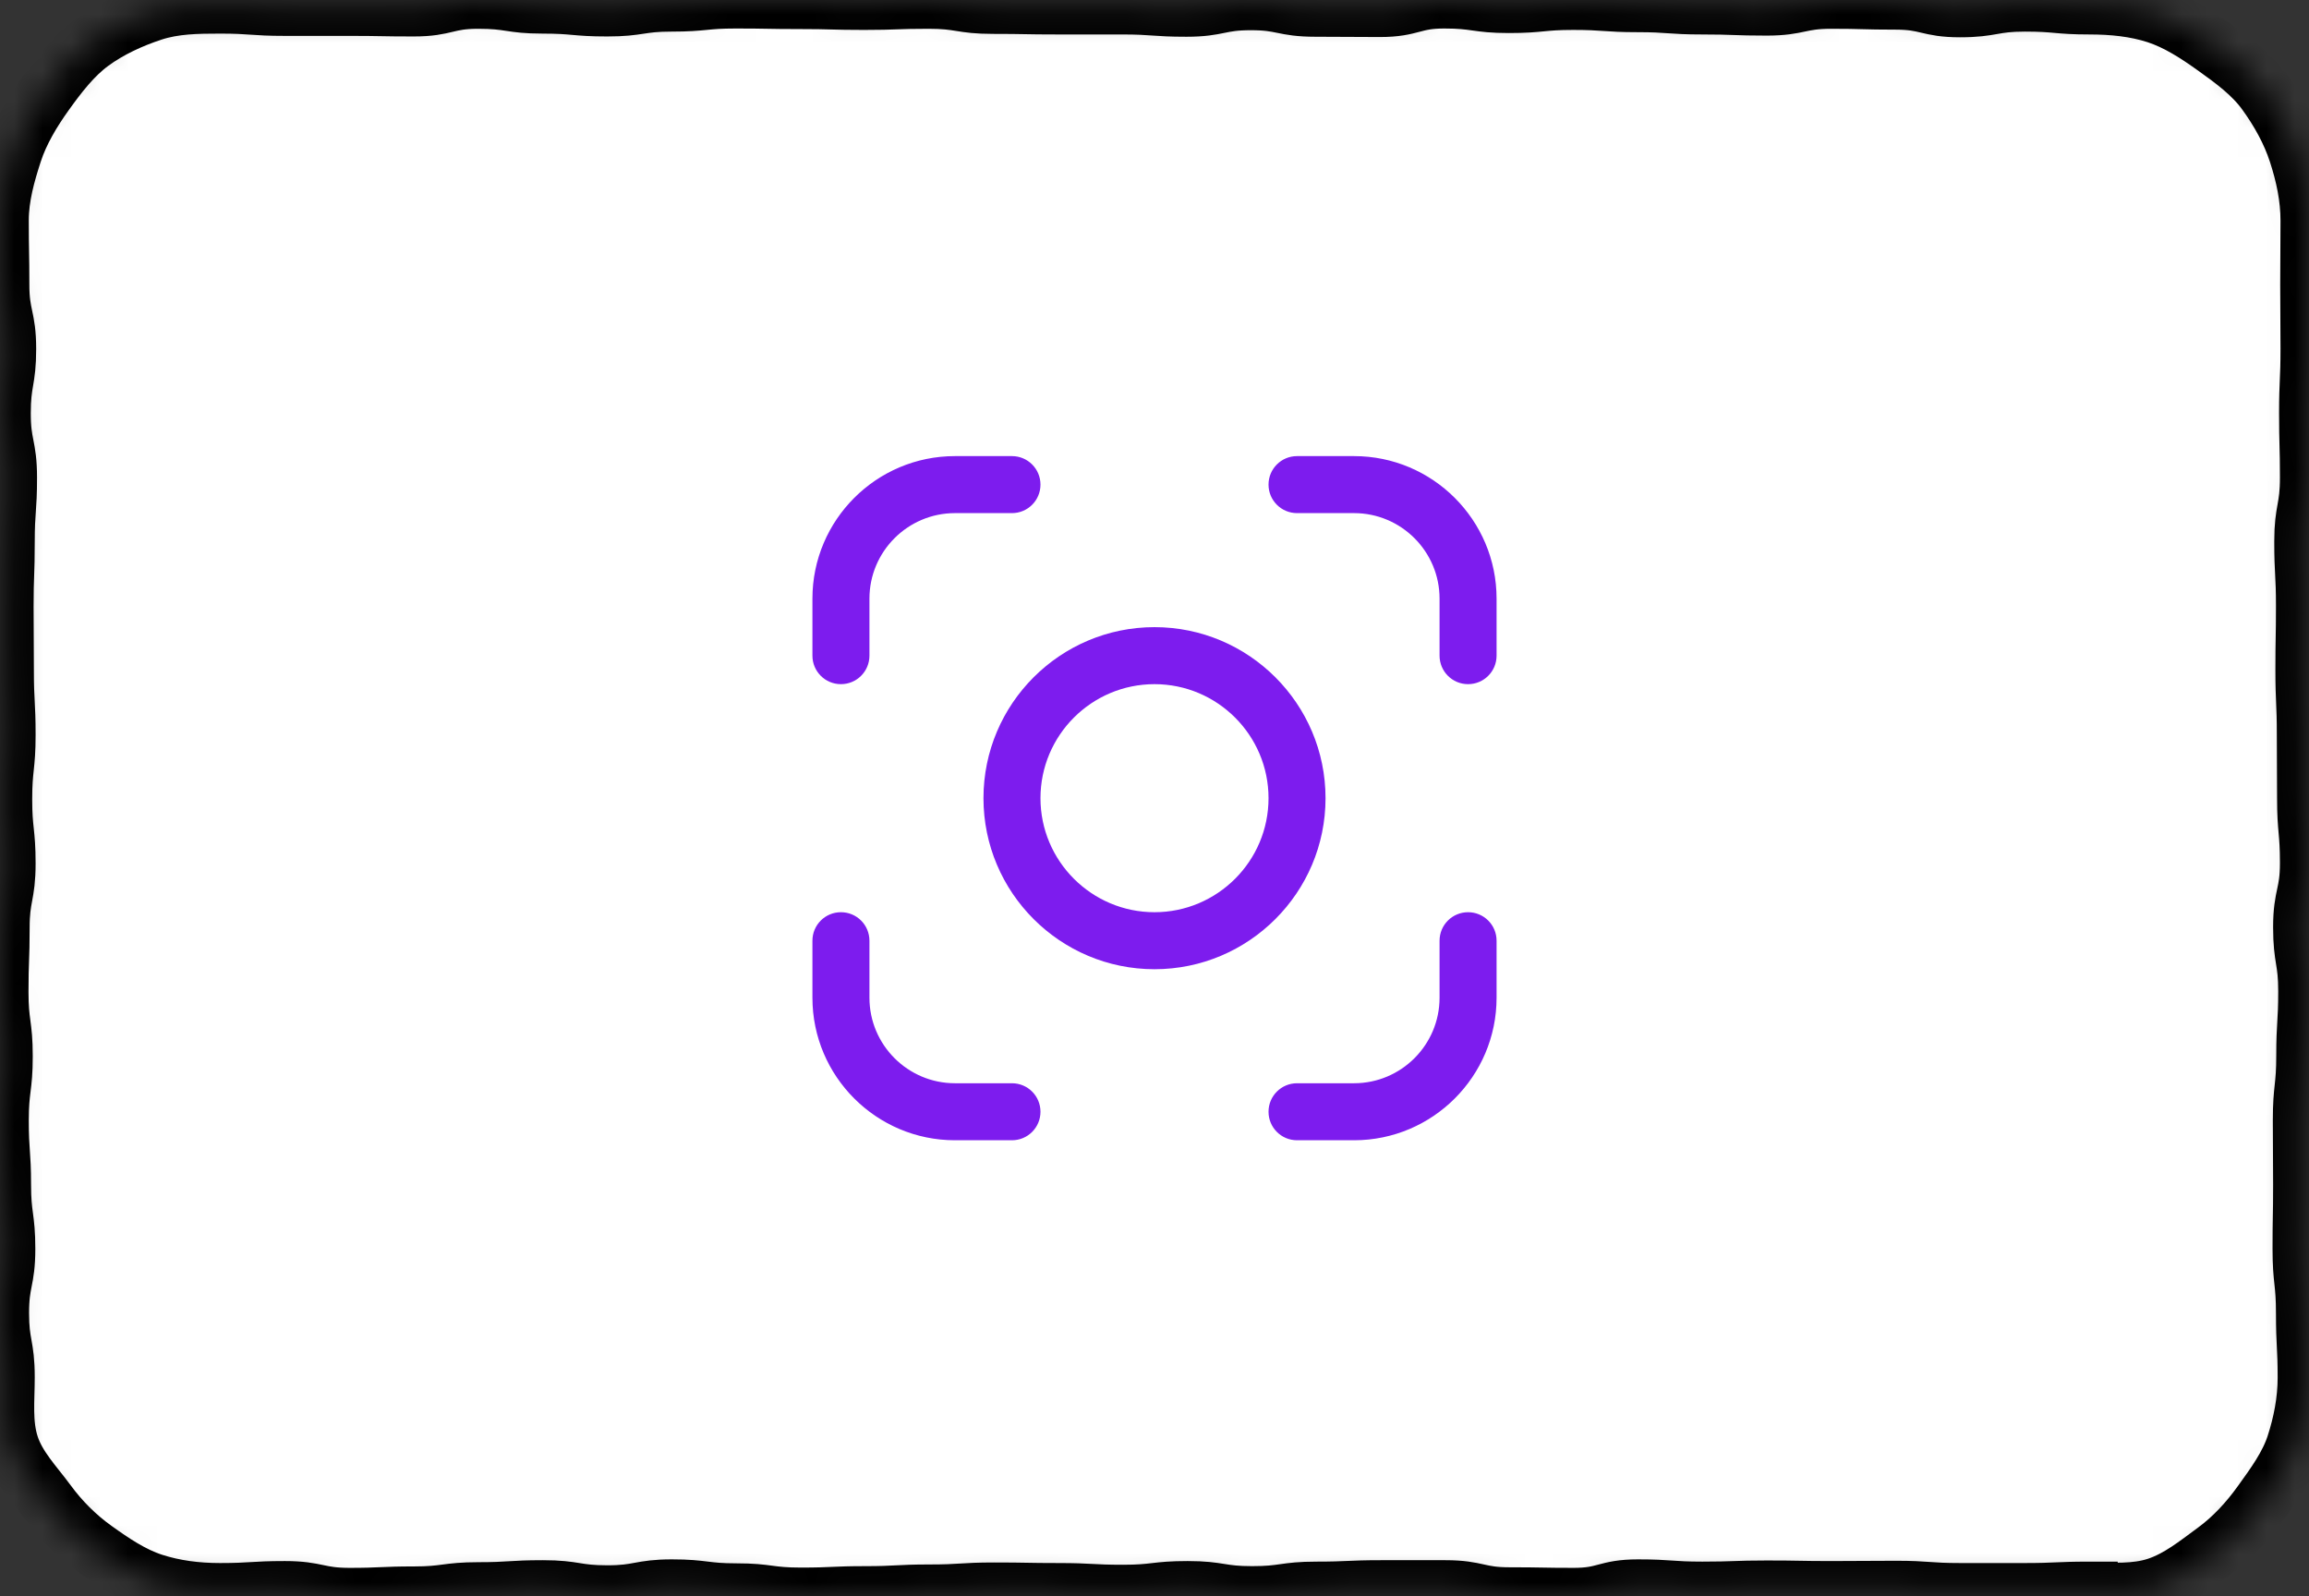 <svg width="81" height="56" viewBox="0 0 81 56" fill="none" xmlns="http://www.w3.org/2000/svg">
<rect x="0" y="0" width="81" height="56" fill="#333333" stroke="none"/>
<g clip-path="url(#clip0_15_638)">
<mask id="path-1-inside-1_15_638" fill="white">
<path d="M73.29 55.781C72.164 55.781 72.164 55.831 71.028 55.831C69.892 55.831 69.903 55.831 68.767 55.831C67.631 55.831 67.641 55.751 66.505 55.751C65.37 55.751 65.38 55.761 64.244 55.761C63.108 55.761 63.118 55.741 61.983 55.741C60.847 55.741 60.857 55.781 59.721 55.781C58.586 55.781 58.596 55.702 57.46 55.702C56.324 55.702 56.334 56 55.209 56C54.083 56 54.083 55.98 52.957 55.98C51.832 55.98 51.832 55.731 50.706 55.731C49.58 55.731 49.58 55.731 48.445 55.731C47.309 55.731 47.319 55.781 46.183 55.781C45.048 55.781 45.058 55.94 43.922 55.94C42.786 55.94 42.796 55.761 41.661 55.761C40.525 55.761 40.535 55.891 39.399 55.891C38.264 55.891 38.273 55.831 37.138 55.831C36.002 55.831 36.012 55.811 34.877 55.811C33.741 55.811 33.751 55.881 32.615 55.881C31.48 55.881 31.48 55.94 30.354 55.94C29.228 55.94 29.228 55.99 28.093 55.99C26.957 55.99 26.957 55.841 25.831 55.841C24.705 55.841 24.695 55.702 23.57 55.702C22.444 55.702 22.444 55.91 21.308 55.91C20.173 55.91 20.183 55.731 19.047 55.731C17.912 55.731 17.912 55.801 16.786 55.801C15.66 55.801 15.65 55.95 14.524 55.95C13.399 55.95 13.389 56 12.263 56C11.137 56 11.127 55.761 9.992 55.761C8.856 55.761 8.856 55.831 7.72 55.831C6.904 55.831 6.117 55.731 5.379 55.492C4.642 55.254 3.965 54.796 3.327 54.338C2.69 53.881 2.142 53.333 1.674 52.697C1.205 52.06 0.618 51.463 0.369 50.697C0.12 49.93 0.219 49.124 0.219 48.309C0.219 47.184 0.02 47.184 0.02 46.06C0.02 44.935 0.239 44.935 0.239 43.811C0.239 42.687 0.09 42.687 0.09 41.562C0.09 40.438 0.01 40.438 0.01 39.303C0.01 38.169 0.149 38.179 0.149 37.055C0.149 35.93 0 35.93 0 34.796C0 33.662 0.04 33.672 0.04 32.547C0.04 31.423 0.249 31.423 0.249 30.289C0.249 29.154 0.13 29.164 0.13 28.04C0.13 26.915 0.249 26.915 0.249 25.781C0.249 24.647 0.189 24.657 0.189 23.522C0.189 22.388 0.179 22.398 0.179 21.274C0.179 20.149 0.219 20.149 0.219 19.015C0.219 17.881 0.299 17.89 0.299 16.756C0.299 15.622 0.08 15.632 0.08 14.498C0.08 13.363 0.269 13.373 0.269 12.239C0.269 11.104 0.03 11.104 0.03 9.98C0.03 8.856 0.01 8.846 0.01 7.721C0.01 6.905 0.239 6.099 0.478 5.363C0.717 4.627 1.146 3.91 1.604 3.274C2.062 2.637 2.57 1.97 3.208 1.502C3.845 1.035 4.602 0.687 5.359 0.438C6.117 0.189 6.914 0.179 7.73 0.179C8.856 0.179 8.856 0.259 9.992 0.259C11.127 0.259 11.117 0.259 12.253 0.259C13.389 0.259 13.379 0.279 14.514 0.279C15.65 0.279 15.64 0.01 16.776 0.01C17.912 0.01 17.901 0.179 19.037 0.179C20.173 0.179 20.163 0.279 21.299 0.279C22.434 0.279 22.424 0.109 23.56 0.109C24.695 0.109 24.686 0 25.811 0C26.937 0 26.937 0.02 28.063 0.02C29.188 0.02 29.188 0.05 30.314 0.05C31.44 0.05 31.44 0.01 32.575 0.01C33.711 0.01 33.701 0.189 34.837 0.189C35.972 0.189 35.962 0.209 37.098 0.209C38.234 0.209 38.224 0.209 39.359 0.209C40.495 0.209 40.485 0.289 41.621 0.289C42.756 0.289 42.746 0.06 43.882 0.06C45.018 0.06 45.008 0.289 46.143 0.289C47.279 0.289 47.269 0.299 48.405 0.299C49.54 0.299 49.54 0 50.666 0C51.792 0 51.792 0.159 52.927 0.159C54.063 0.159 54.063 0.05 55.189 0.05C56.315 0.05 56.324 0.129 57.45 0.129C58.576 0.129 58.576 0.209 59.712 0.209C60.847 0.209 60.837 0.249 61.973 0.249C63.108 0.249 63.108 0.01 64.234 0.01C65.36 0.01 65.37 0.04 66.496 0.04C67.621 0.04 67.631 0.308 68.757 0.308C69.882 0.308 69.892 0.109 71.028 0.109C72.164 0.109 72.164 0.209 73.299 0.209C74.116 0.209 74.903 0.289 75.641 0.527C76.378 0.766 77.065 1.214 77.703 1.672C78.34 2.129 78.998 2.607 79.466 3.254C79.934 3.901 80.333 4.607 80.582 5.373C80.831 6.139 81 6.925 81 7.741C81 8.866 80.99 8.866 80.99 9.99C80.99 11.114 81 11.114 81 12.239C81 13.363 80.95 13.363 80.95 14.488C80.95 15.612 80.98 15.612 80.98 16.746C80.98 17.881 80.781 17.871 80.781 18.995C80.781 20.119 80.841 20.119 80.841 21.254C80.841 22.388 80.821 22.378 80.821 23.503C80.821 24.627 80.871 24.627 80.871 25.761C80.871 26.895 80.88 26.886 80.88 28.01C80.88 29.134 80.98 29.134 80.98 30.269C80.98 31.403 80.741 31.393 80.741 32.527C80.741 33.662 80.92 33.652 80.92 34.776C80.92 35.901 80.851 35.901 80.851 37.035C80.851 38.169 80.731 38.159 80.731 39.294C80.731 40.428 80.741 40.418 80.741 41.552C80.741 42.687 80.721 42.677 80.721 43.811C80.721 44.945 80.841 44.945 80.841 46.07C80.841 47.194 80.9 47.204 80.9 48.328C80.9 49.144 80.741 49.94 80.502 50.677C80.263 51.413 79.775 52.08 79.316 52.716C78.858 53.353 78.33 53.93 77.693 54.398C77.055 54.866 76.418 55.383 75.66 55.632C74.903 55.881 74.106 55.811 73.29 55.811V55.781Z"/>
</mask>
<path d="M73.29 55.781C72.164 55.781 72.164 55.831 71.028 55.831C69.892 55.831 69.903 55.831 68.767 55.831C67.631 55.831 67.641 55.751 66.505 55.751C65.37 55.751 65.38 55.761 64.244 55.761C63.108 55.761 63.118 55.741 61.983 55.741C60.847 55.741 60.857 55.781 59.721 55.781C58.586 55.781 58.596 55.702 57.46 55.702C56.324 55.702 56.334 56 55.209 56C54.083 56 54.083 55.98 52.957 55.98C51.832 55.98 51.832 55.731 50.706 55.731C49.58 55.731 49.58 55.731 48.445 55.731C47.309 55.731 47.319 55.781 46.183 55.781C45.048 55.781 45.058 55.94 43.922 55.94C42.786 55.94 42.796 55.761 41.661 55.761C40.525 55.761 40.535 55.891 39.399 55.891C38.264 55.891 38.273 55.831 37.138 55.831C36.002 55.831 36.012 55.811 34.877 55.811C33.741 55.811 33.751 55.881 32.615 55.881C31.48 55.881 31.48 55.94 30.354 55.94C29.228 55.94 29.228 55.99 28.093 55.99C26.957 55.99 26.957 55.841 25.831 55.841C24.705 55.841 24.695 55.702 23.57 55.702C22.444 55.702 22.444 55.91 21.308 55.91C20.173 55.91 20.183 55.731 19.047 55.731C17.912 55.731 17.912 55.801 16.786 55.801C15.66 55.801 15.65 55.95 14.524 55.95C13.399 55.95 13.389 56 12.263 56C11.137 56 11.127 55.761 9.992 55.761C8.856 55.761 8.856 55.831 7.72 55.831C6.904 55.831 6.117 55.731 5.379 55.492C4.642 55.254 3.965 54.796 3.327 54.338C2.69 53.881 2.142 53.333 1.674 52.697C1.205 52.06 0.618 51.463 0.369 50.697C0.12 49.93 0.219 49.124 0.219 48.309C0.219 47.184 0.02 47.184 0.02 46.06C0.02 44.935 0.239 44.935 0.239 43.811C0.239 42.687 0.09 42.687 0.09 41.562C0.09 40.438 0.01 40.438 0.01 39.303C0.01 38.169 0.149 38.179 0.149 37.055C0.149 35.93 0 35.93 0 34.796C0 33.662 0.04 33.672 0.04 32.547C0.04 31.423 0.249 31.423 0.249 30.289C0.249 29.154 0.13 29.164 0.13 28.04C0.13 26.915 0.249 26.915 0.249 25.781C0.249 24.647 0.189 24.657 0.189 23.522C0.189 22.388 0.179 22.398 0.179 21.274C0.179 20.149 0.219 20.149 0.219 19.015C0.219 17.881 0.299 17.89 0.299 16.756C0.299 15.622 0.08 15.632 0.08 14.498C0.08 13.363 0.269 13.373 0.269 12.239C0.269 11.104 0.03 11.104 0.03 9.98C0.03 8.856 0.01 8.846 0.01 7.721C0.01 6.905 0.239 6.099 0.478 5.363C0.717 4.627 1.146 3.91 1.604 3.274C2.062 2.637 2.57 1.97 3.208 1.502C3.845 1.035 4.602 0.687 5.359 0.438C6.117 0.189 6.914 0.179 7.73 0.179C8.856 0.179 8.856 0.259 9.992 0.259C11.127 0.259 11.117 0.259 12.253 0.259C13.389 0.259 13.379 0.279 14.514 0.279C15.65 0.279 15.64 0.01 16.776 0.01C17.912 0.01 17.901 0.179 19.037 0.179C20.173 0.179 20.163 0.279 21.299 0.279C22.434 0.279 22.424 0.109 23.56 0.109C24.695 0.109 24.686 0 25.811 0C26.937 0 26.937 0.02 28.063 0.02C29.188 0.02 29.188 0.05 30.314 0.05C31.44 0.05 31.44 0.01 32.575 0.01C33.711 0.01 33.701 0.189 34.837 0.189C35.972 0.189 35.962 0.209 37.098 0.209C38.234 0.209 38.224 0.209 39.359 0.209C40.495 0.209 40.485 0.289 41.621 0.289C42.756 0.289 42.746 0.06 43.882 0.06C45.018 0.06 45.008 0.289 46.143 0.289C47.279 0.289 47.269 0.299 48.405 0.299C49.54 0.299 49.54 0 50.666 0C51.792 0 51.792 0.159 52.927 0.159C54.063 0.159 54.063 0.05 55.189 0.05C56.315 0.05 56.324 0.129 57.45 0.129C58.576 0.129 58.576 0.209 59.712 0.209C60.847 0.209 60.837 0.249 61.973 0.249C63.108 0.249 63.108 0.01 64.234 0.01C65.36 0.01 65.37 0.04 66.496 0.04C67.621 0.04 67.631 0.308 68.757 0.308C69.882 0.308 69.892 0.109 71.028 0.109C72.164 0.109 72.164 0.209 73.299 0.209C74.116 0.209 74.903 0.289 75.641 0.527C76.378 0.766 77.065 1.214 77.703 1.672C78.34 2.129 78.998 2.607 79.466 3.254C79.934 3.901 80.333 4.607 80.582 5.373C80.831 6.139 81 6.925 81 7.741C81 8.866 80.99 8.866 80.99 9.99C80.99 11.114 81 11.114 81 12.239C81 13.363 80.95 13.363 80.95 14.488C80.95 15.612 80.98 15.612 80.98 16.746C80.98 17.881 80.781 17.871 80.781 18.995C80.781 20.119 80.841 20.119 80.841 21.254C80.841 22.388 80.821 22.378 80.821 23.503C80.821 24.627 80.871 24.627 80.871 25.761C80.871 26.895 80.88 26.886 80.88 28.01C80.88 29.134 80.98 29.134 80.98 30.269C80.98 31.403 80.741 31.393 80.741 32.527C80.741 33.662 80.92 33.652 80.92 34.776C80.92 35.901 80.851 35.901 80.851 37.035C80.851 38.169 80.731 38.159 80.731 39.294C80.731 40.428 80.741 40.418 80.741 41.552C80.741 42.687 80.721 42.677 80.721 43.811C80.721 44.945 80.841 44.945 80.841 46.07C80.841 47.194 80.9 47.204 80.9 48.328C80.9 49.144 80.741 49.94 80.502 50.677C80.263 51.413 79.775 52.08 79.316 52.716C78.858 53.353 78.33 53.93 77.693 54.398C77.055 54.866 76.418 55.383 75.66 55.632C74.903 55.881 74.106 55.811 73.29 55.811V55.781Z" fill="white" stroke="black" stroke-width="2" stroke-miterlimit="10" mask="url(#path-1-inside-1_15_638)"/>
<g clip-path="url(#clip1_15_638)">
<path d="M46.5 28C46.5 24.691 43.809 22 40.5 22C37.191 22 34.5 24.691 34.5 28C34.5 31.309 37.191 34 40.5 34C43.809 34 46.5 31.309 46.5 28ZM40.5 32C38.294 32 36.5 30.206 36.5 28C36.5 25.794 38.294 24 40.5 24C42.706 24 44.5 25.794 44.5 28C44.5 30.206 42.706 32 40.5 32ZM36.5 39C36.5 39.553 36.053 40 35.5 40H33.5C30.743 40 28.5 37.757 28.5 35V33C28.5 32.447 28.947 32 29.5 32C30.053 32 30.5 32.447 30.5 33V35C30.5 36.654 31.846 38 33.5 38H35.5C36.053 38 36.5 38.447 36.5 39ZM52.5 33V35C52.5 37.757 50.257 40 47.5 40H45.5C44.947 40 44.5 39.553 44.5 39C44.5 38.447 44.947 38 45.5 38H47.5C49.154 38 50.5 36.654 50.5 35V33C50.5 32.447 50.947 32 51.5 32C52.053 32 52.5 32.447 52.5 33ZM52.5 21V23C52.5 23.553 52.053 24 51.5 24C50.947 24 50.5 23.553 50.5 23V21C50.5 19.346 49.154 18 47.5 18H45.5C44.947 18 44.5 17.553 44.5 17C44.5 16.447 44.947 16 45.5 16H47.5C50.257 16 52.5 18.243 52.5 21ZM28.5 23V21C28.5 18.243 30.743 16 33.5 16H35.5C36.053 16 36.5 16.447 36.5 17C36.5 17.553 36.053 18 35.5 18H33.5C31.846 18 30.5 19.346 30.5 21V23C30.5 23.553 30.053 24 29.5 24C28.947 24 28.5 23.553 28.5 23Z" fill="#7D1CEE"/>
</g>
</g>
<defs>
<clipPath id="clip0_15_638">
<rect width="81" height="56" fill="white"/>
</clipPath>
<clipPath id="clip1_15_638">
<rect width="24" height="24" fill="white" transform="translate(28.5 16)"/>
</clipPath>
</defs>
</svg>

